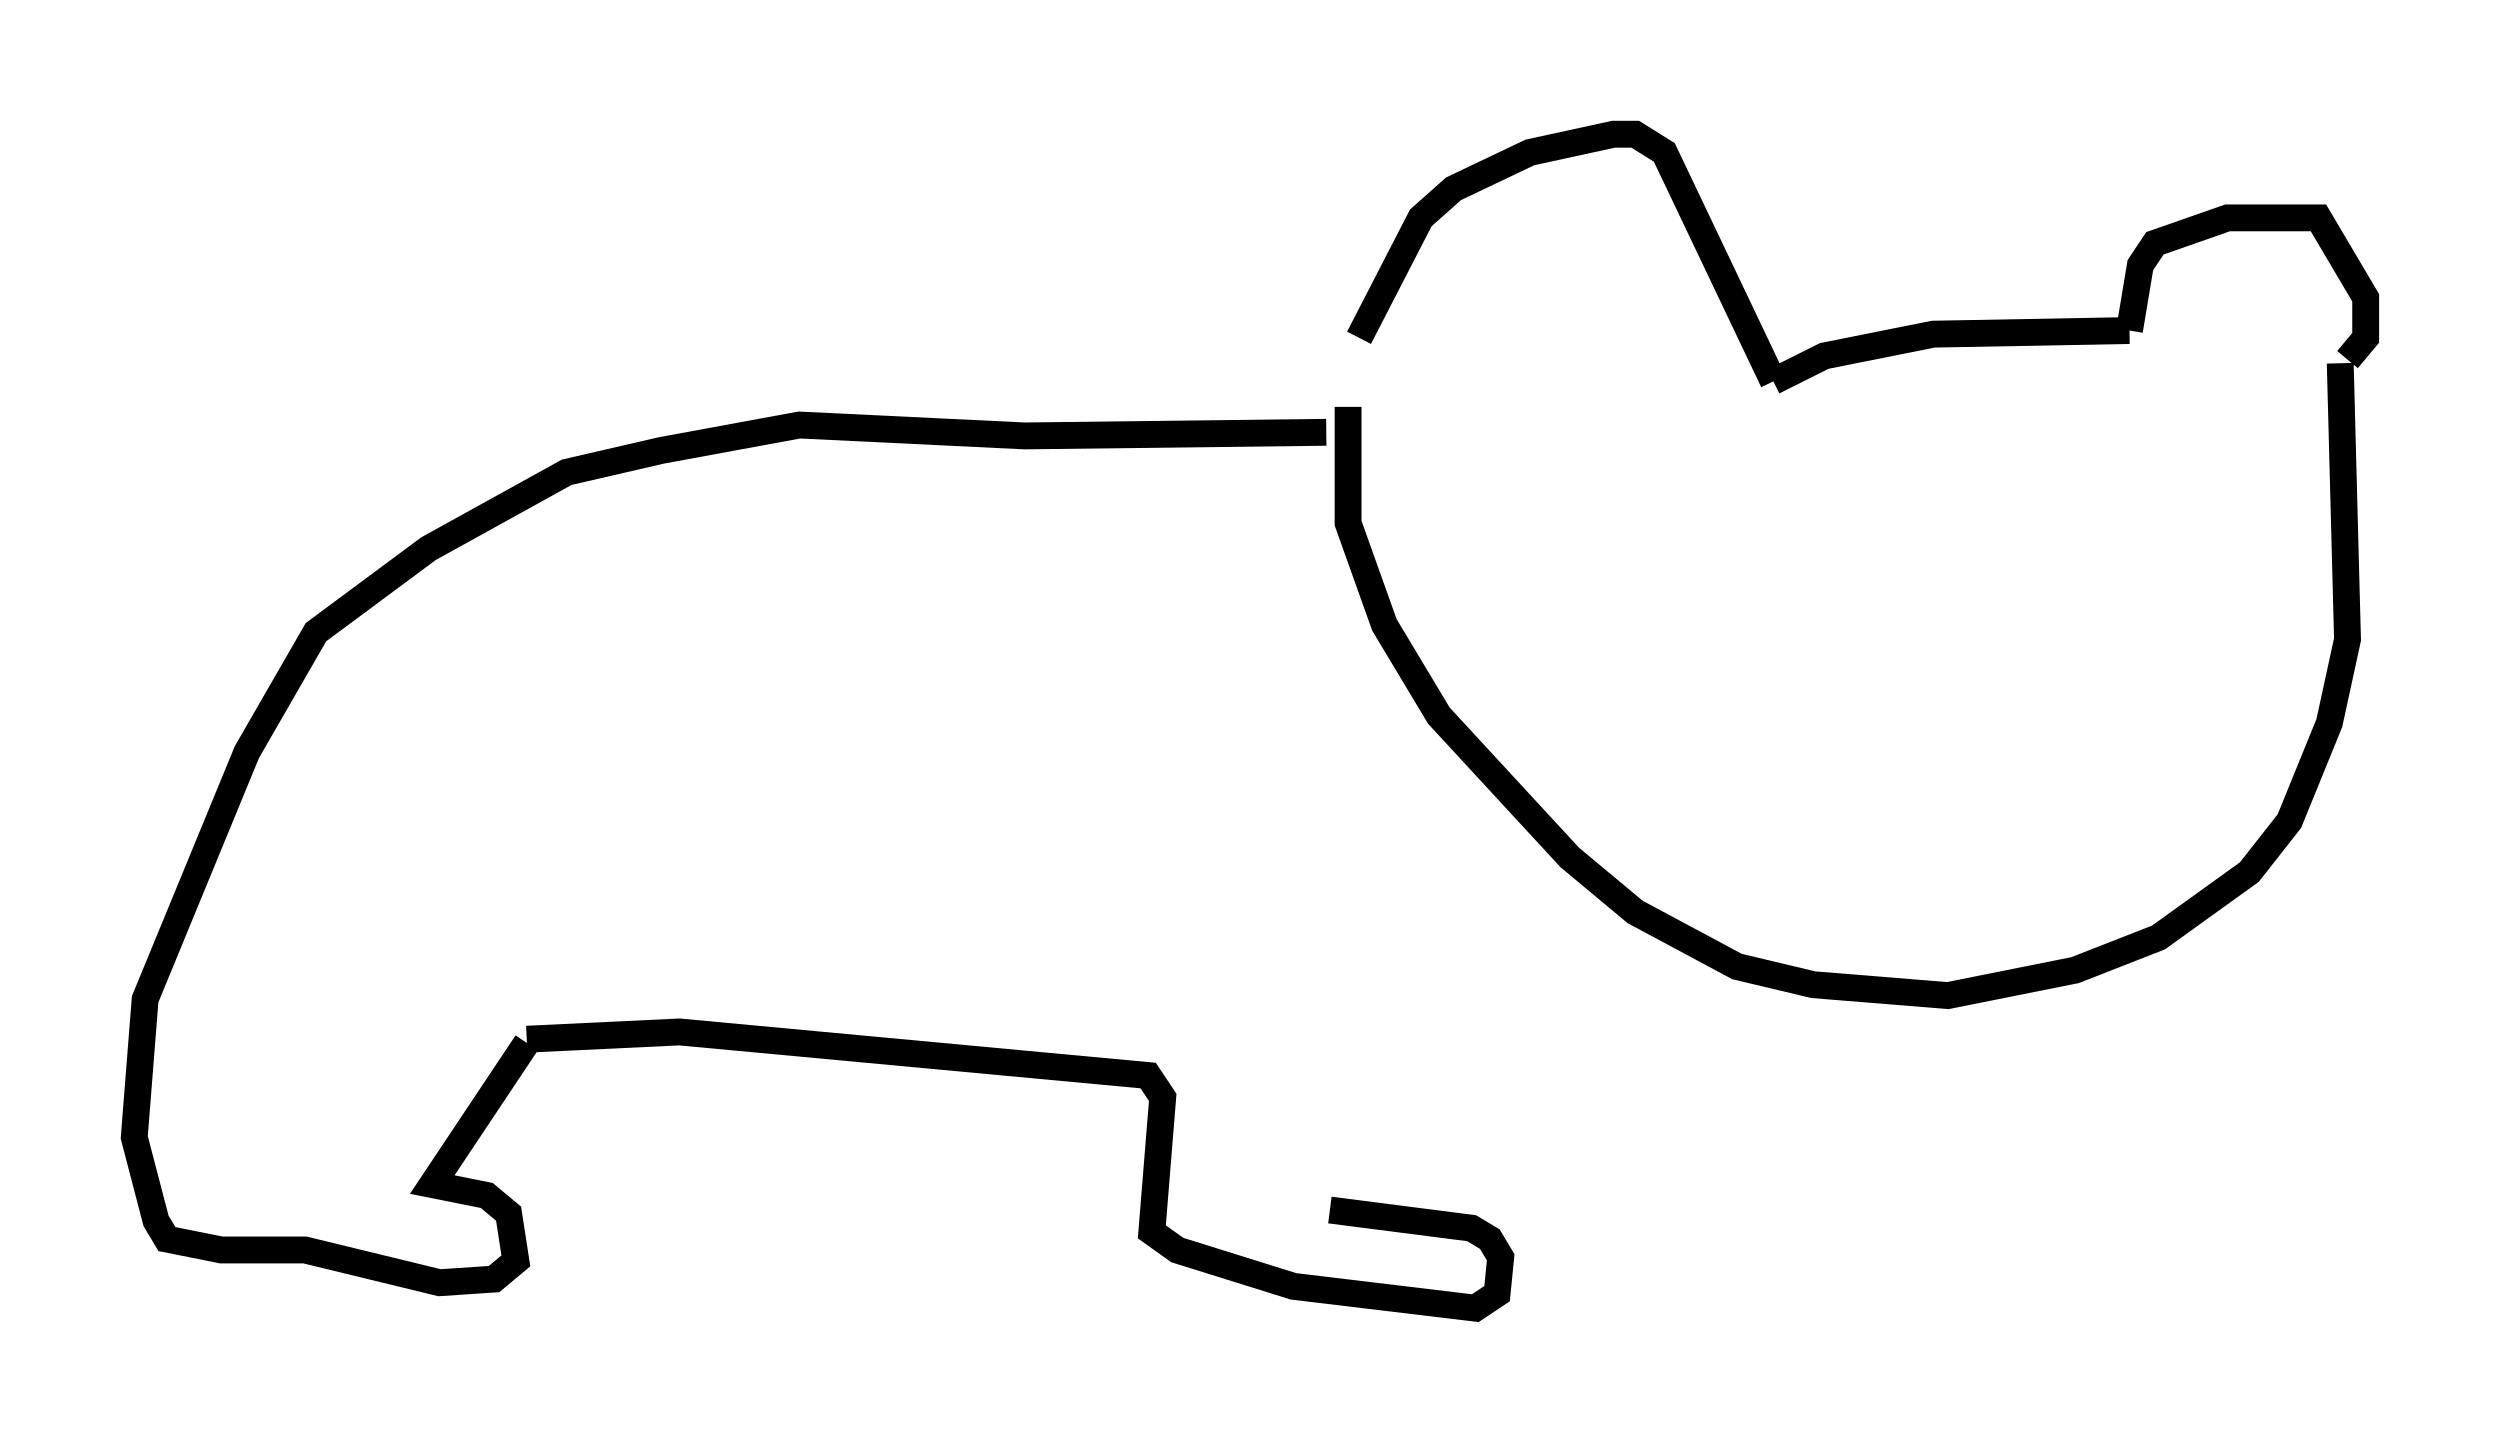 <?xml version="1.0" encoding="utf-8" ?>
<svg baseProfile="full" height="53.707" version="1.1" width="93.084" xmlns="http://www.w3.org/2000/svg" xmlns:ev="http://www.w3.org/2001/xml-events" xmlns:xlink="http://www.w3.org/1999/xlink"><defs /><rect fill="white" height="53.707" width="93.084" x="0" y="0" /><path d="M50.602, 15.825 m0.0, -3.248 l2.3, -4.465 1.218, -1.083 l2.842, -1.353 3.112, -0.677 l0.812, 0.0 1.083, 0.677 l4.059, 8.525 m0.0, 0.0 l1.894, -0.947 4.059, -0.812 l7.307, -0.135 m0.0, 0.0 l0.406, -2.436 0.541, -0.812 l2.706, -0.947 3.383, 0.0 l1.759, 2.977 0.0, 1.488 l-0.677, 0.812 m-37.212, 1.759 l0.0, 4.33 1.353, 3.789 l2.03, 3.383 4.871, 5.277 l2.436, 2.03 3.789, 2.03 l2.842, 0.677 5.007, 0.406 l4.736, -0.947 3.112, -1.218 l3.383, -2.436 1.488, -1.894 l1.488, -3.654 0.677, -3.112 l-0.271, -10.284 m-37.753, 2.571 l-11.231, 0.135 -8.39, -0.406 l-5.142, 0.947 -3.518, 0.812 l-5.142, 2.842 -4.195, 3.112 l-2.571, 4.465 -3.789, 9.202 l-0.406, 5.142 0.812, 3.112 l0.406, 0.677 2.03, 0.406 l3.112, 0.0 5.007, 1.218 l2.03, -0.135 0.812, -0.677 l-0.271, -1.759 -0.812, -0.677 l-2.03, -0.406 3.518, -5.277 m0.0, -0.135 l5.683, -0.271 17.456, 1.624 l0.541, 0.812 -0.406, 5.007 l0.947, 0.677 4.33, 1.353 l6.766, 0.812 0.812, -0.541 l0.135, -1.353 -0.406, -0.677 l-0.677, -0.406 -5.277, -0.677 " fill="none" stroke="black" stroke-width="1" /></svg>